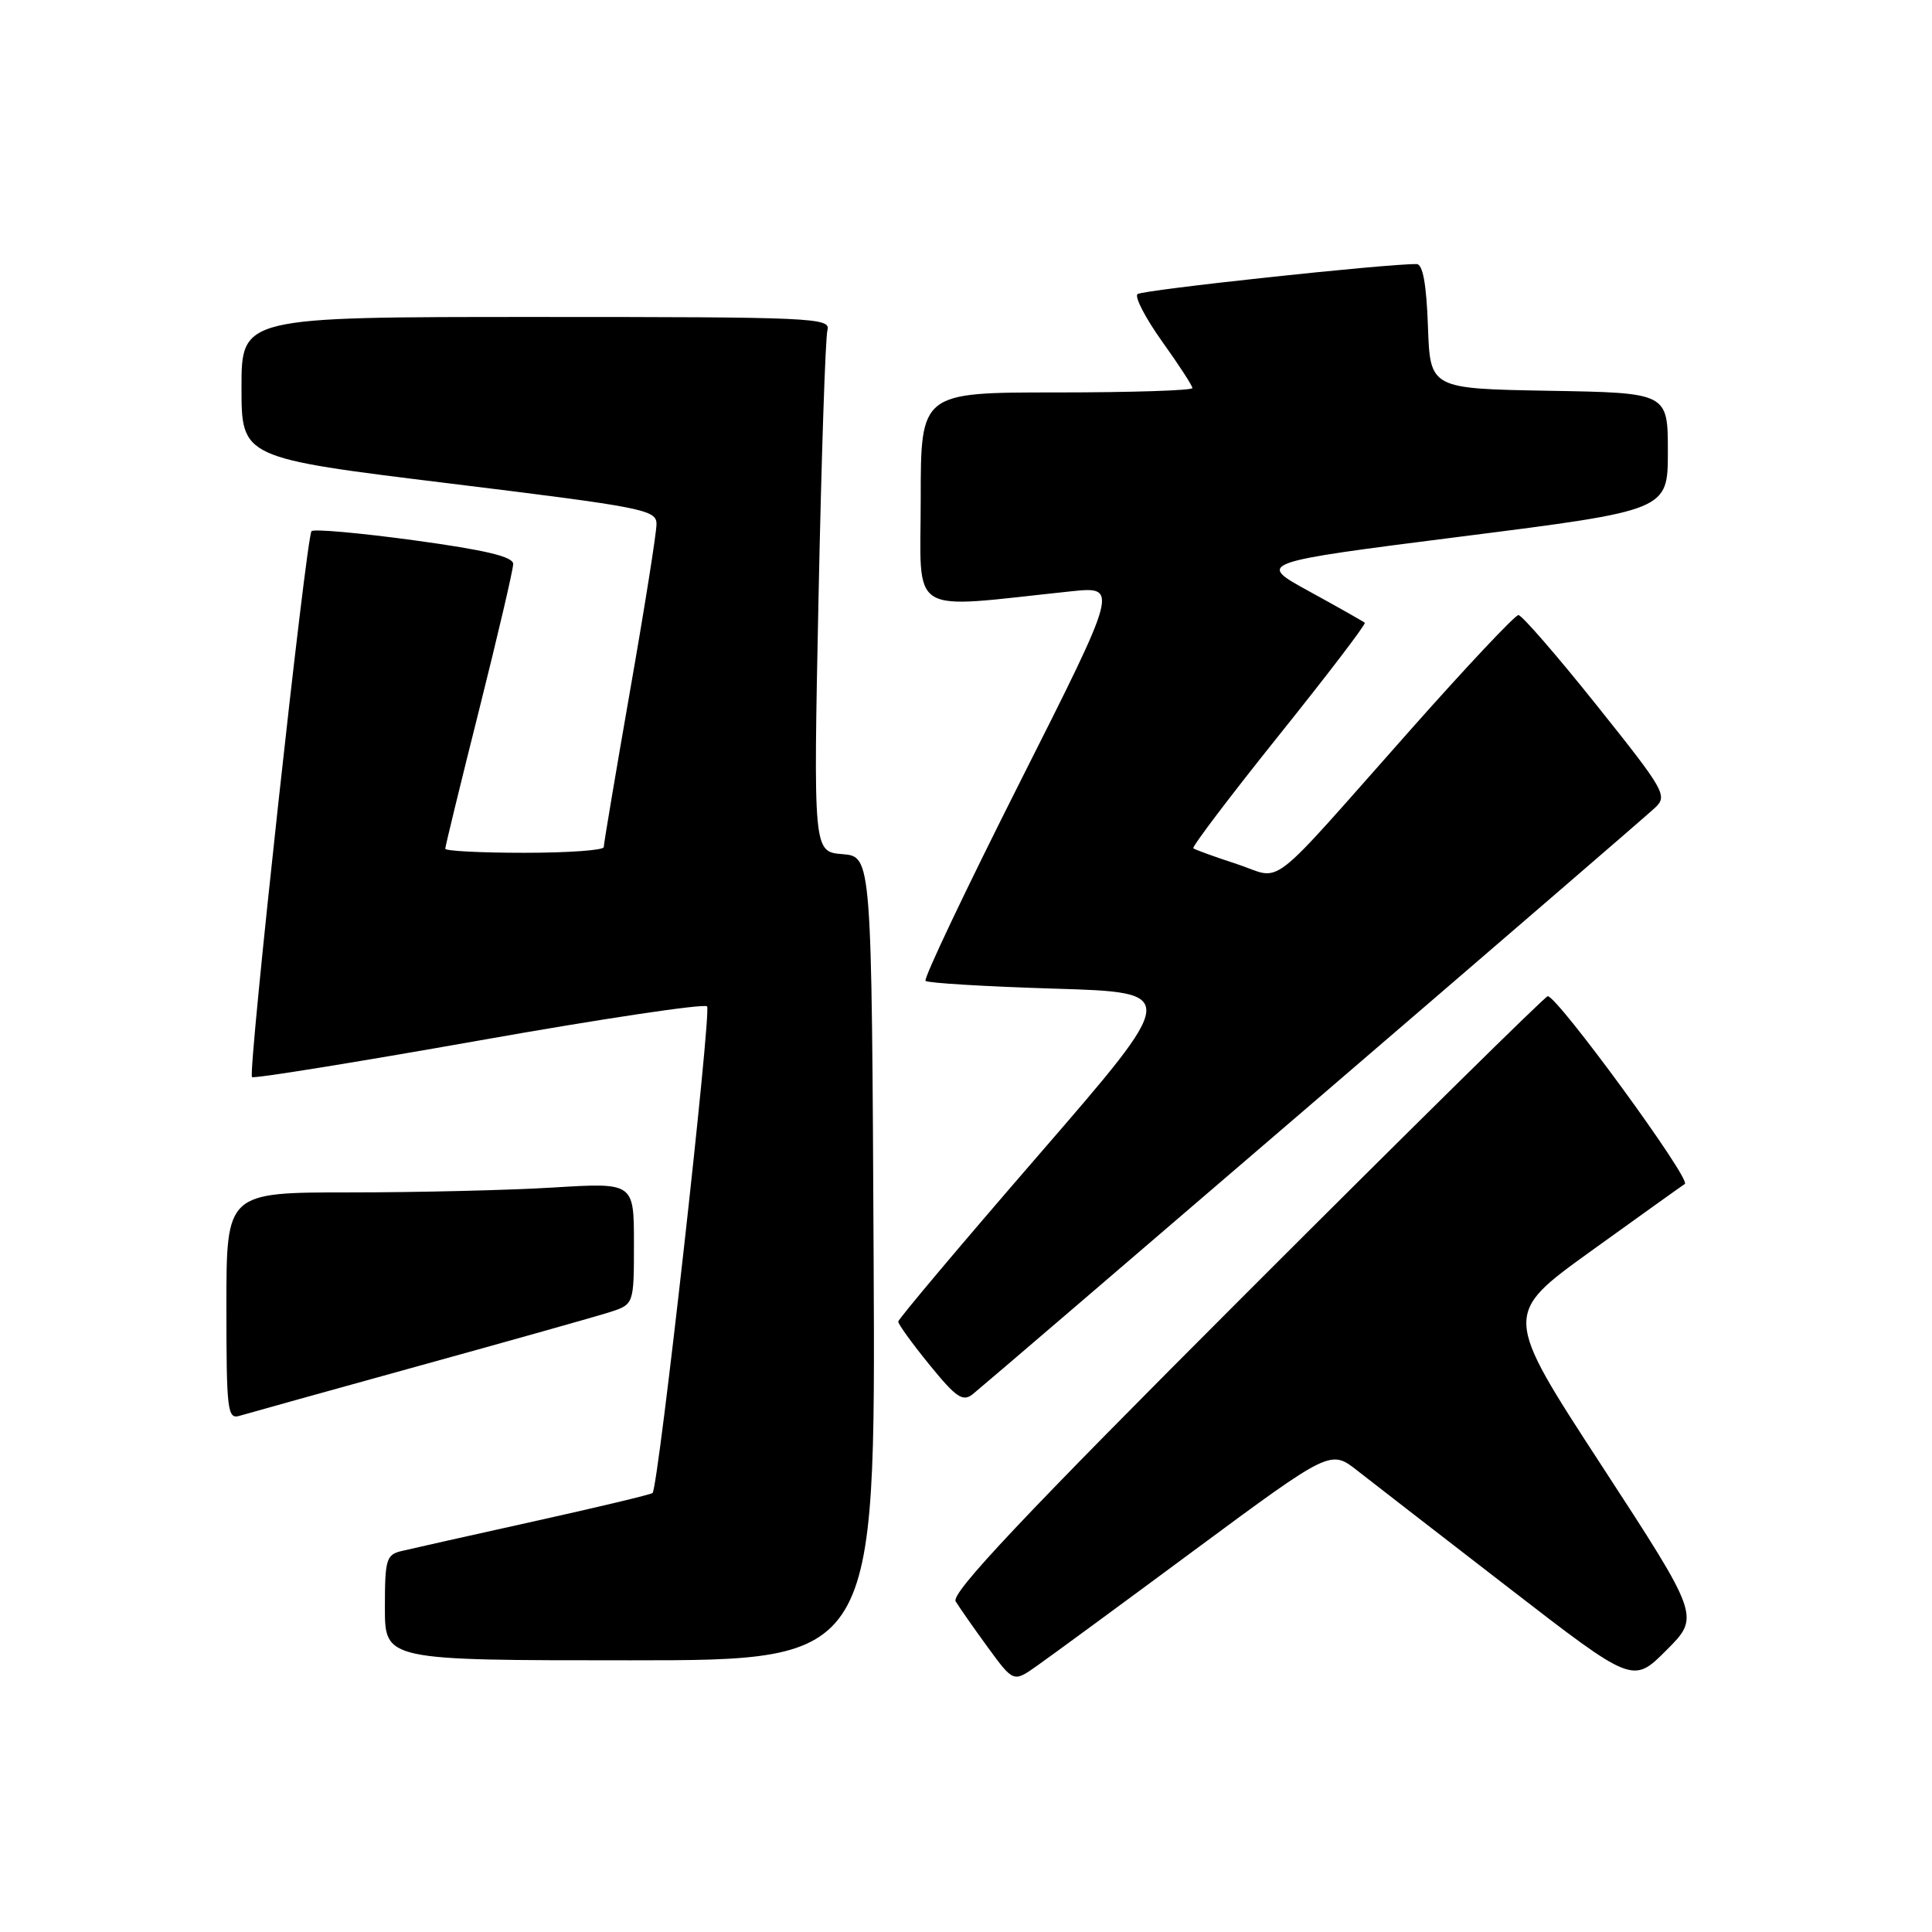 <?xml version="1.0" encoding="UTF-8" standalone="no"?>
<!DOCTYPE svg PUBLIC "-//W3C//DTD SVG 1.1//EN" "http://www.w3.org/Graphics/SVG/1.1/DTD/svg11.dtd" >
<svg xmlns="http://www.w3.org/2000/svg" xmlns:xlink="http://www.w3.org/1999/xlink" version="1.1" viewBox="0 0 256 256">
 <g >
 <path fill="currentColor"
d=" M 158.40 205.31 C 176.31 192.07 176.31 192.07 179.90 194.90 C 181.88 196.45 190.89 203.43 199.93 210.41 C 216.37 223.11 216.37 223.11 220.81 218.66 C 225.26 214.21 225.26 214.21 212.22 194.19 C 199.18 174.17 199.18 174.17 210.74 165.83 C 217.10 161.25 222.73 157.22 223.25 156.88 C 224.13 156.30 206.38 132.00 205.08 132.00 C 204.76 132.00 186.78 149.72 165.13 171.37 C 135.50 201.00 125.98 211.11 126.63 212.19 C 127.11 212.98 129.03 215.73 130.89 218.28 C 134.29 222.93 134.29 222.93 137.39 220.74 C 139.10 219.54 148.56 212.60 158.40 205.31 Z  M 115.76 166.75 C 115.50 113.50 115.50 113.50 111.64 113.18 C 107.77 112.87 107.77 112.87 108.46 79.18 C 108.84 60.66 109.37 44.71 109.64 43.75 C 110.11 42.10 107.80 42.00 71.07 42.00 C 32.00 42.00 32.00 42.00 32.00 51.34 C 32.00 60.68 32.00 60.68 59.50 64.05 C 85.40 67.23 87.00 67.54 86.99 69.46 C 86.99 70.58 85.42 80.50 83.49 91.50 C 81.57 102.50 80.00 111.83 80.00 112.25 C 80.00 112.66 75.28 113.00 69.50 113.00 C 63.72 113.00 59.00 112.76 59.00 112.46 C 59.00 112.16 61.02 103.86 63.50 94.00 C 65.97 84.14 68.00 75.47 68.00 74.73 C 68.00 73.76 64.34 72.89 54.92 71.60 C 47.73 70.62 41.59 70.07 41.28 70.38 C 40.58 71.09 32.82 142.16 33.39 142.72 C 33.61 142.95 47.11 140.77 63.39 137.89 C 79.66 135.00 93.30 132.96 93.69 133.35 C 94.31 133.97 87.26 196.96 86.47 197.83 C 86.30 198.02 79.27 199.70 70.83 201.57 C 62.40 203.44 54.49 205.21 53.25 205.51 C 51.18 205.99 51.00 206.60 51.00 213.02 C 51.00 220.00 51.00 220.00 83.51 220.00 C 116.02 220.00 116.02 220.00 115.76 166.75 Z  M 55.50 180.99 C 67.60 177.65 78.96 174.45 80.75 173.88 C 84.00 172.84 84.00 172.84 84.00 164.77 C 84.00 156.70 84.00 156.70 73.34 157.35 C 67.48 157.71 55.33 158.00 46.34 158.00 C 30.00 158.00 30.00 158.00 30.00 173.07 C 30.00 186.95 30.14 188.09 31.75 187.60 C 32.71 187.31 43.40 184.34 55.50 180.99 Z  M 173.98 146.11 C 197.92 125.55 218.31 107.97 219.29 107.04 C 221.00 105.44 220.63 104.80 211.55 93.43 C 206.31 86.87 201.65 81.50 201.20 81.50 C 200.75 81.50 194.40 88.25 187.08 96.50 C 167.36 118.73 170.18 116.55 163.86 114.48 C 160.91 113.52 158.33 112.58 158.12 112.40 C 157.91 112.22 163.01 105.49 169.45 97.45 C 175.90 89.41 181.02 82.70 180.84 82.52 C 180.65 82.35 177.35 80.48 173.50 78.37 C 166.50 74.54 166.50 74.54 193.75 71.08 C 221.00 67.62 221.00 67.62 221.00 59.84 C 221.00 52.05 221.00 52.05 205.25 51.78 C 189.50 51.50 189.50 51.50 189.21 43.25 C 189.01 37.63 188.53 35.00 187.71 34.99 C 183.63 34.95 151.36 38.42 150.73 38.97 C 150.31 39.33 151.78 42.15 153.98 45.24 C 156.19 48.32 158.00 51.11 158.00 51.42 C 158.00 51.74 149.90 52.00 140.00 52.00 C 122.00 52.00 122.00 52.00 122.00 66.14 C 122.00 81.91 119.97 80.66 141.86 78.36 C 148.23 77.69 148.23 77.69 135.18 103.57 C 128.00 117.81 122.35 129.69 122.64 129.97 C 122.92 130.26 130.61 130.72 139.72 131.00 C 156.28 131.50 156.28 131.50 137.66 153.00 C 127.42 164.82 119.03 174.78 119.02 175.12 C 119.01 175.45 120.87 178.03 123.17 180.85 C 126.69 185.18 127.57 185.78 128.89 184.74 C 129.75 184.06 150.04 166.68 173.98 146.11 Z "/>
</g>
</svg>